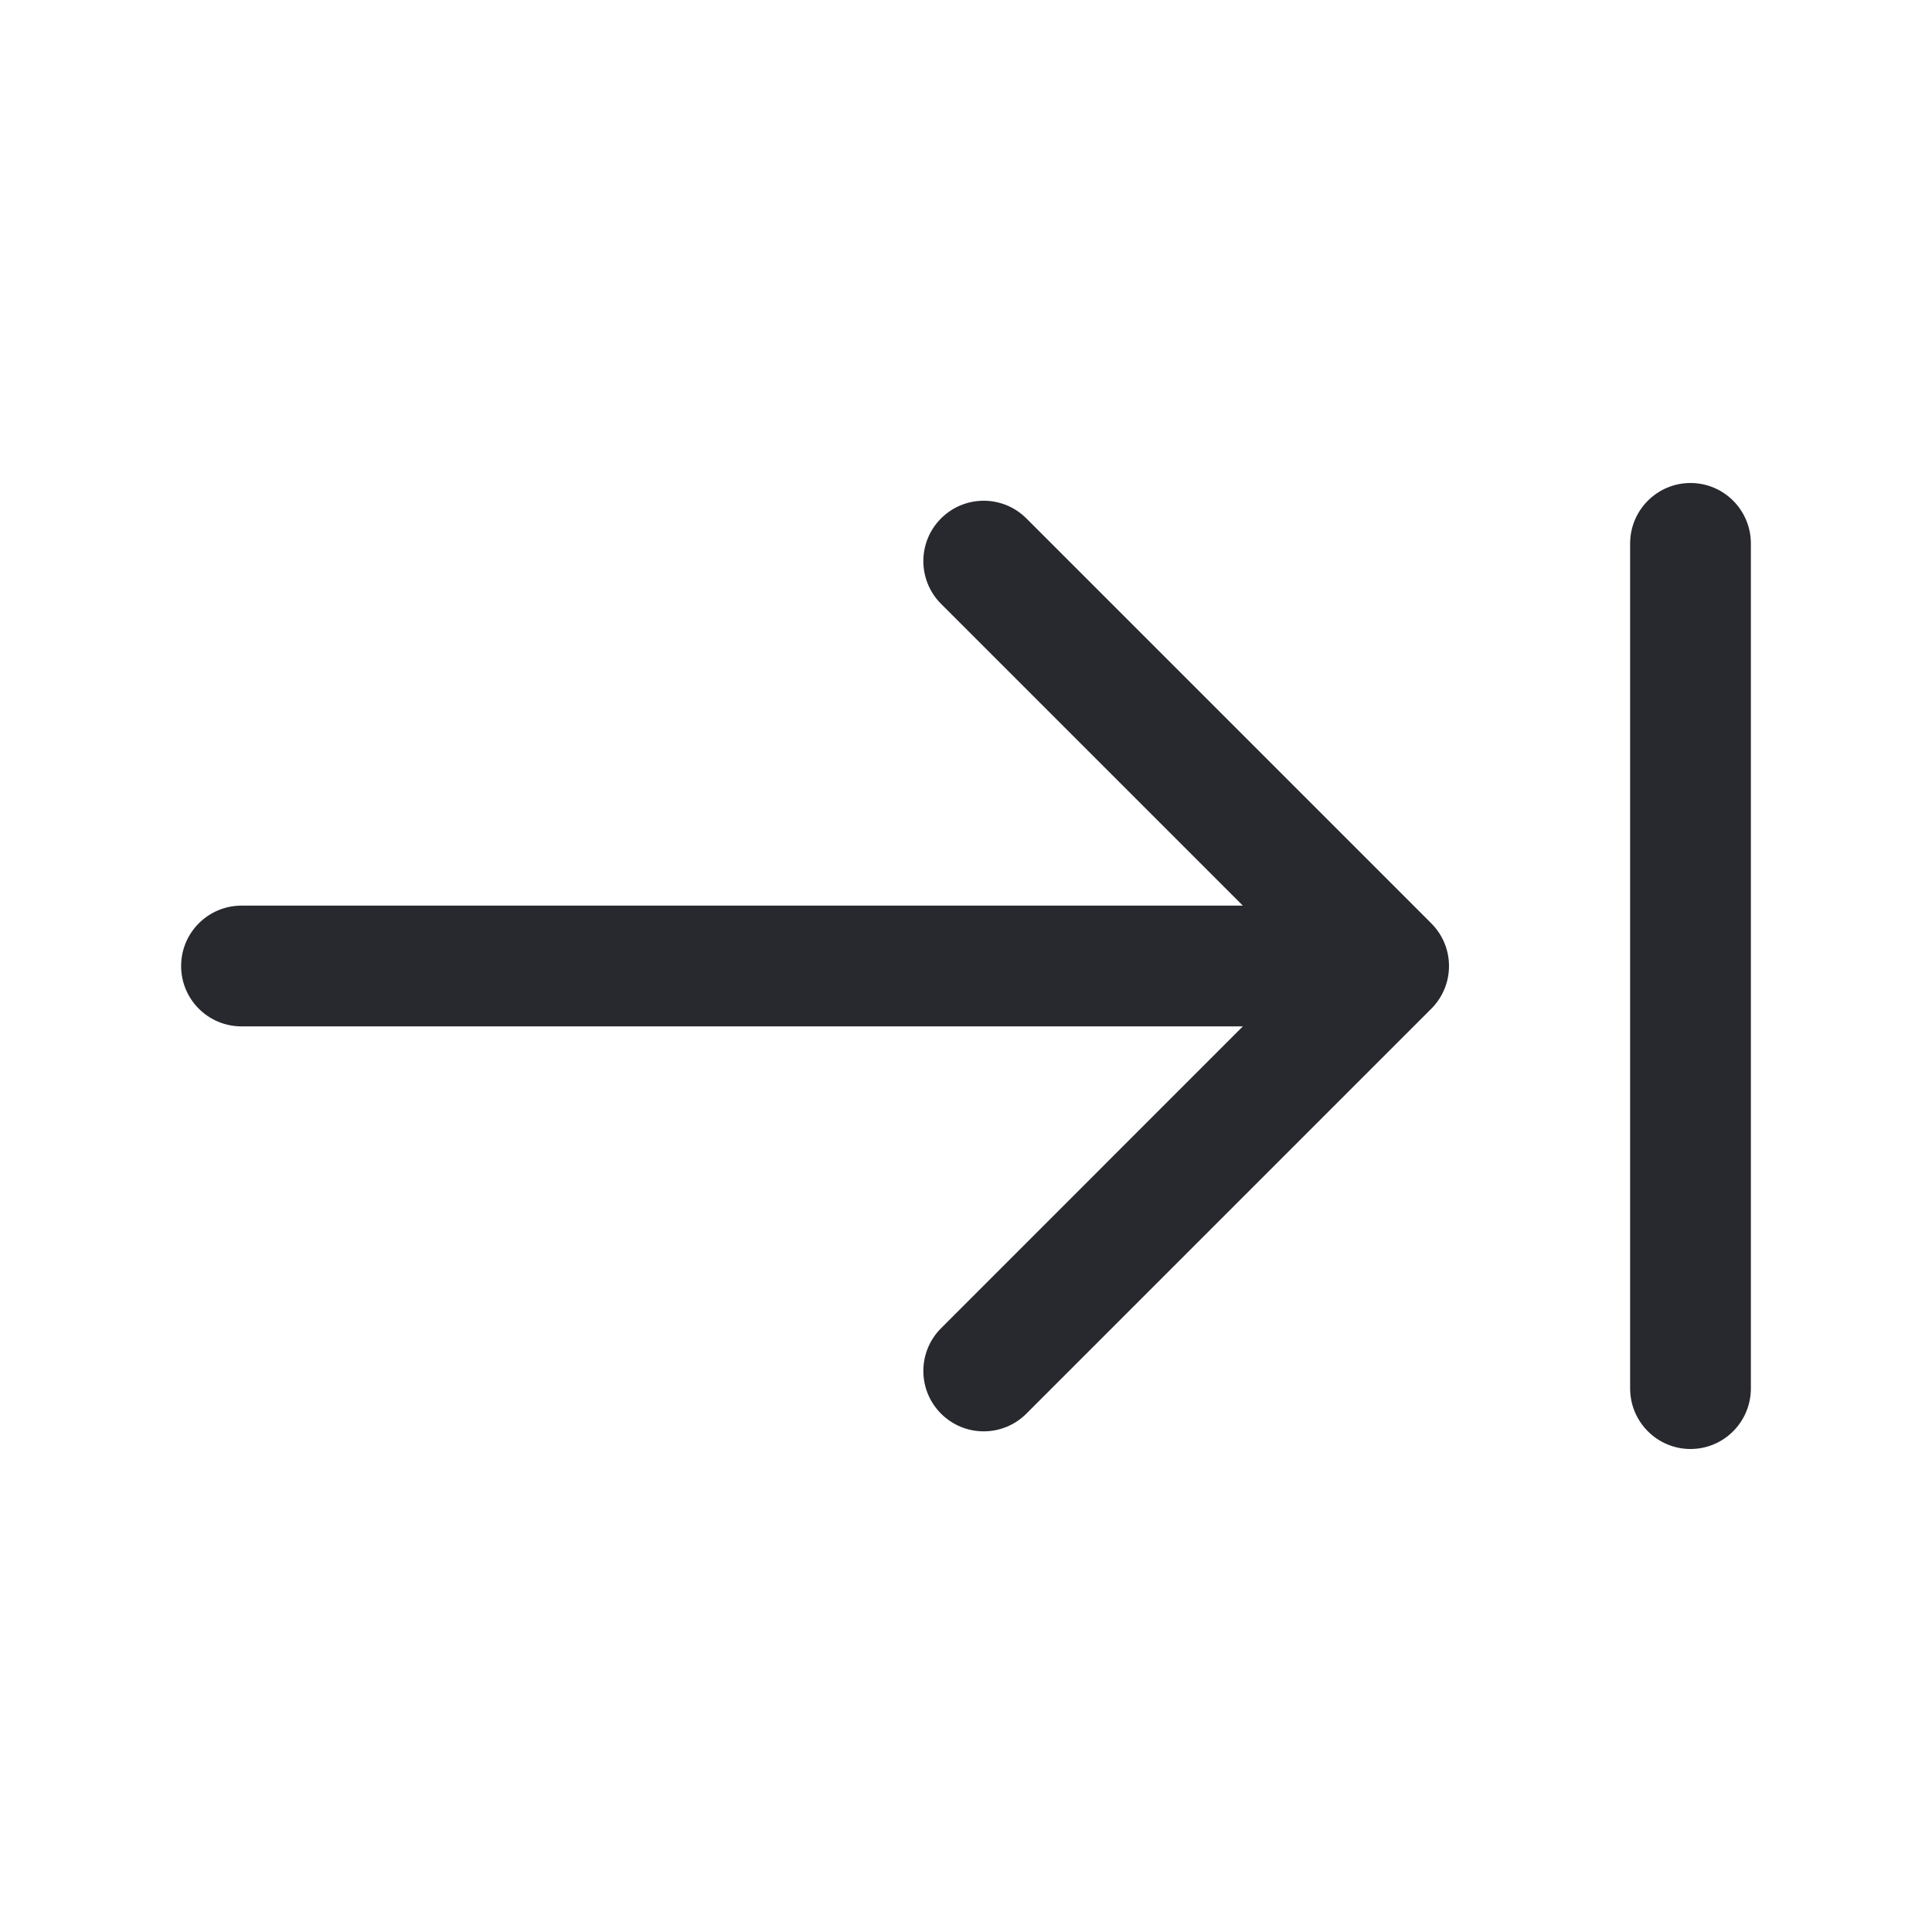 <svg width="24" height="24" viewBox="0 0 24 24" fill="none" xmlns="http://www.w3.org/2000/svg">
<g id="Icon/Extent">
<g id="Union">
<path d="M20.25 17.247C20.25 17.663 20.586 18 21 18C21.414 18 21.75 17.663 21.75 17.247L21.75 6.752C21.75 6.337 21.414 6 21 6C20.586 6 20.25 6.337 20.25 6.752L20.25 17.247Z" fill="#27292E"/>
<path d="M17.813 11.505C17.801 11.492 17.789 11.479 17.777 11.467L12.75 6.44C12.457 6.147 11.983 6.147 11.69 6.44C11.397 6.733 11.397 7.208 11.69 7.501L15.439 11.25L3 11.25C2.586 11.25 2.25 11.586 2.25 12C2.25 12.415 2.586 12.75 3 12.75L15.439 12.75L11.69 16.5C11.397 16.793 11.397 17.268 11.69 17.561C11.983 17.854 12.457 17.854 12.75 17.561L17.777 12.534C17.789 12.522 17.801 12.509 17.813 12.496C17.863 12.439 17.903 12.377 17.933 12.31C17.976 12.216 18 12.111 18 12C18 11.89 17.976 11.785 17.933 11.69C17.903 11.624 17.863 11.562 17.813 11.505Z" fill="#27292E"/>
</g>
</g>
</svg>